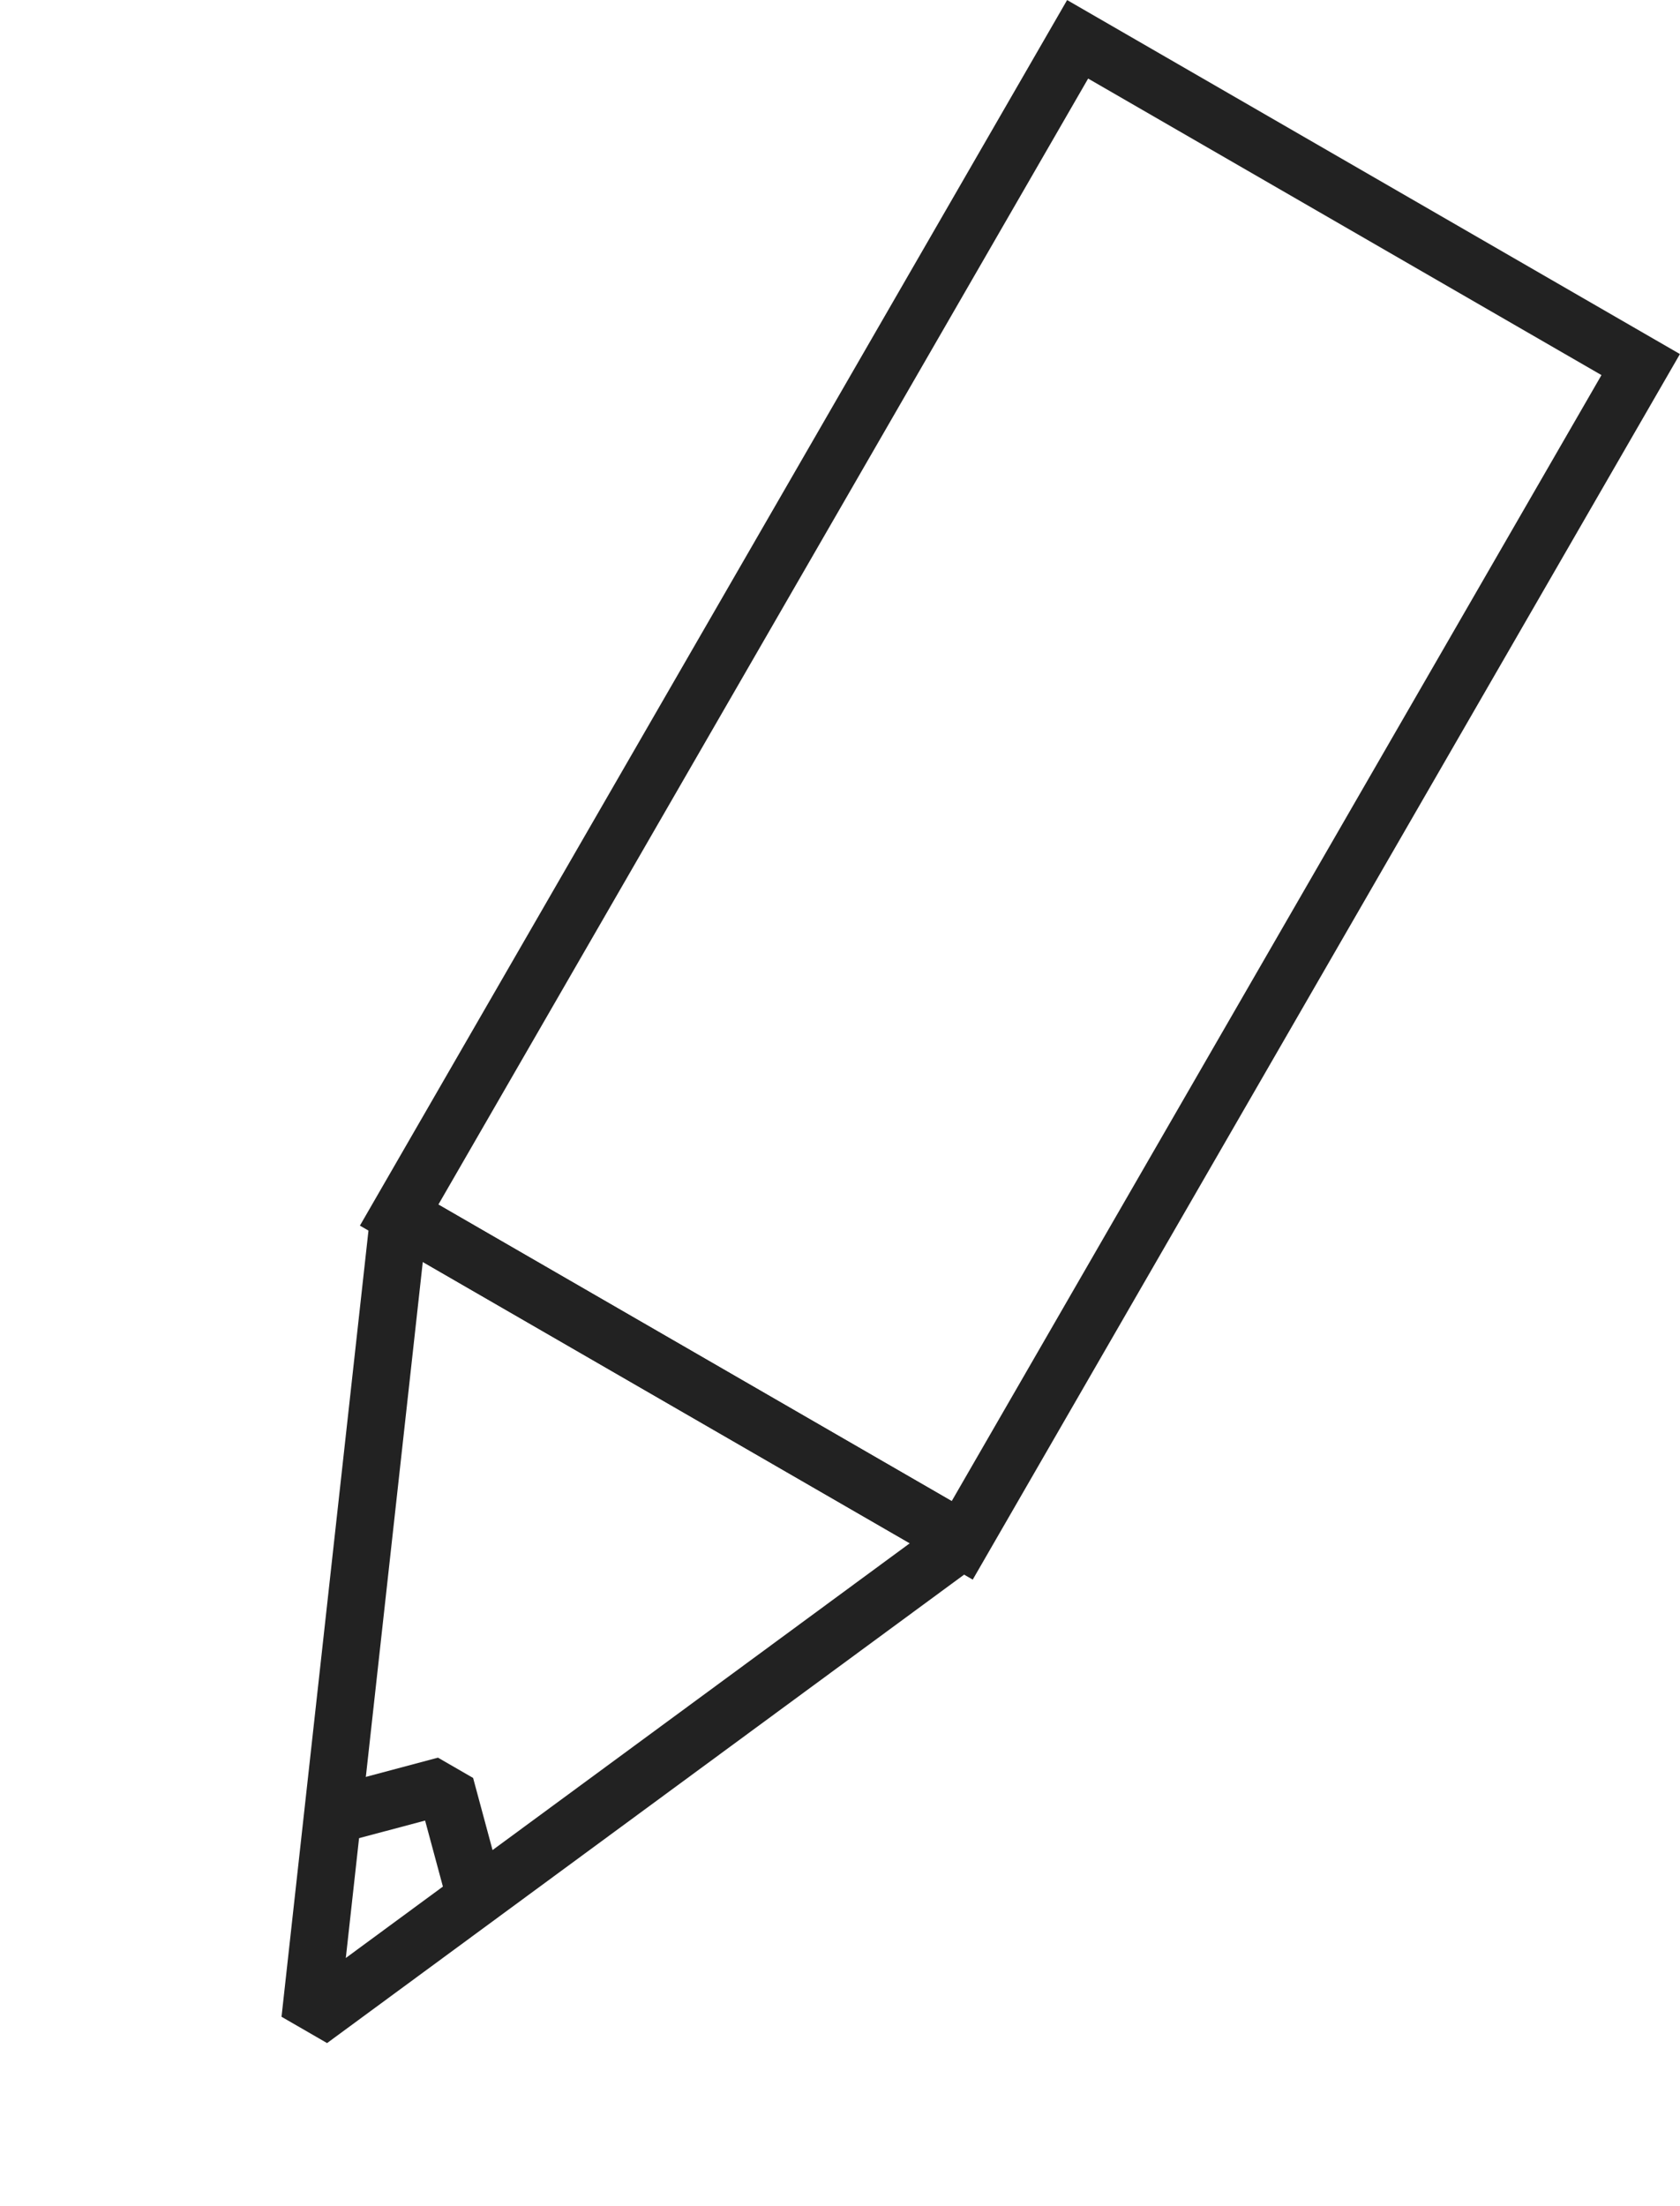 <svg xmlns="http://www.w3.org/2000/svg" width="24.043" height="31.55" viewBox="0 0 24.043 31.55">
    <g id="Gruppe_208" transform="translate(683.296 1139.381) rotate(-150)">
        <rect id="Rechteck_87" width="9.305" height="19.42" transform="translate(1138.5 632.889)" fill="none" stroke="#222" stroke-width="0.822"/>
        <path id="Pfad_1193" d="M1138.5,632.889l4.653-10.607,4.653,10.607Z" transform="translate(0 0)" fill="none" stroke="#222" stroke-miterlimit="1" stroke-width="0.822"/>
        <path id="Pfad_1194" d="M1147.078,628.944l1.182,1.178,1.182-1.178" transform="translate(-5.107 -3.967)" fill="none" stroke="#222" stroke-miterlimit="1" stroke-width="0.822"/>
    </g>
</svg>
